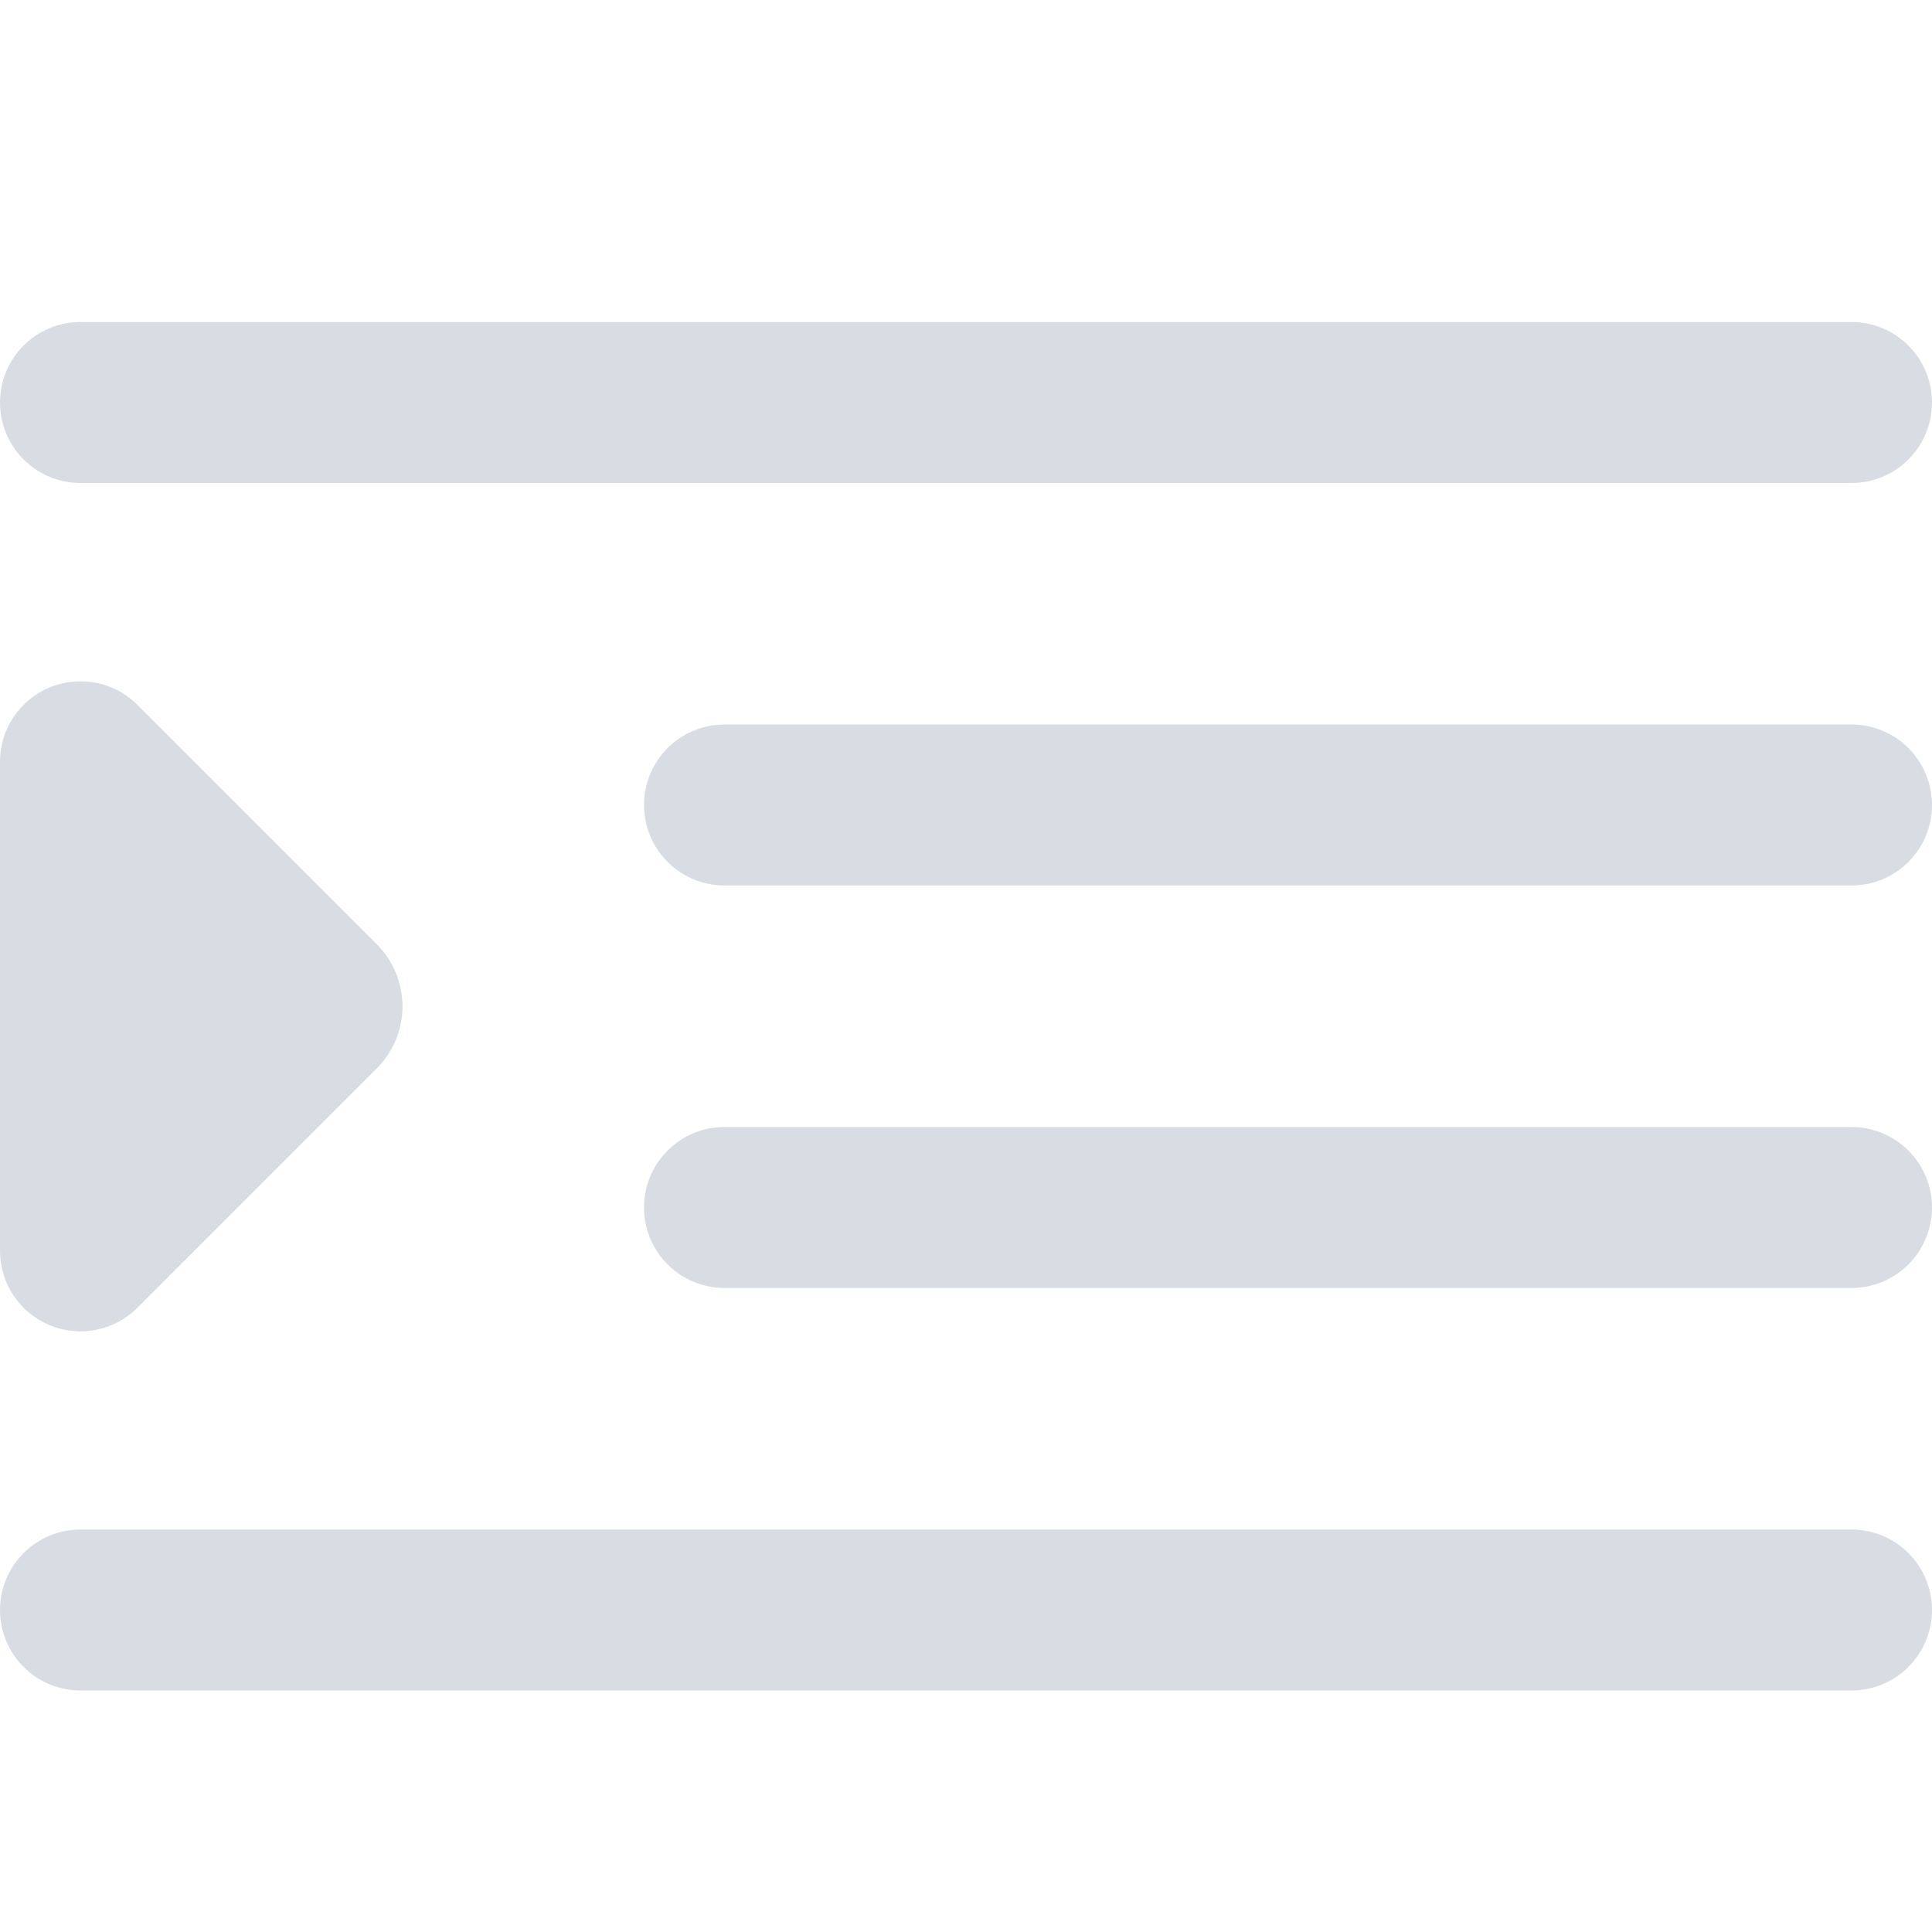 <svg width="24" height="24" viewBox="0 0 24 24" fill="none" xmlns="http://www.w3.org/2000/svg">
<g clip-path="url(#clip0_892_38160)">
<path d="M1 6H23C23.265 6 23.52 5.895 23.707 5.707C23.895 5.52 24 5.265 24 5C24 4.735 23.895 4.48 23.707 4.293C23.52 4.105 23.265 4 23 4H1C0.735 4 0.48 4.105 0.293 4.293C0.105 4.48 0 4.735 0 5C0 5.265 0.105 5.52 0.293 5.707C0.48 5.895 0.735 6 1 6Z" fill="#D8DDE4"/>
<path d="M23 9H9C8.735 9 8.48 9.105 8.293 9.293C8.105 9.48 8 9.735 8 10C8 10.265 8.105 10.52 8.293 10.707C8.48 10.895 8.735 11 9 11H23C23.265 11 23.52 10.895 23.707 10.707C23.895 10.52 24 10.265 24 10C24 9.735 23.895 9.48 23.707 9.293C23.52 9.105 23.265 9 23 9Z" fill="#D8DDE4"/>
<path d="M23 19H1C0.735 19 0.48 19.105 0.293 19.293C0.105 19.48 0 19.735 0 20C0 20.265 0.105 20.52 0.293 20.707C0.48 20.895 0.735 21 1 21H23C23.265 21 23.52 20.895 23.707 20.707C23.895 20.52 24 20.265 24 20C24 19.735 23.895 19.48 23.707 19.293C23.52 19.105 23.265 19 23 19Z" fill="#D8DDE4"/>
<path d="M23 14H9C8.735 14 8.48 14.105 8.293 14.293C8.105 14.48 8 14.735 8 15C8 15.265 8.105 15.52 8.293 15.707C8.48 15.895 8.735 16 9 16H23C23.265 16 23.52 15.895 23.707 15.707C23.895 15.52 24 15.265 24 15C24 14.735 23.895 14.48 23.707 14.293C23.52 14.105 23.265 14 23 14Z" fill="#D8DDE4"/>
<path d="M1.707 16.246L4.681 13.272C4.885 13.067 5 12.79 5 12.501C5 12.212 4.885 11.934 4.681 11.73L1.707 8.756C1.567 8.616 1.389 8.521 1.195 8.482C1.001 8.444 0.8 8.463 0.617 8.539C0.434 8.615 0.278 8.743 0.168 8.908C0.058 9.072 -0 9.266 3.09641e-07 9.464V15.538C-0 15.736 0.058 15.929 0.168 16.093C0.278 16.258 0.434 16.386 0.617 16.462C0.8 16.538 1.001 16.558 1.195 16.519C1.389 16.481 1.567 16.386 1.707 16.246Z" fill="#D8DDE4"/>
</g>
<defs>
<clipPath id="clip0_892_38160">
<rect width="24" height="24" fill="white"/>
</clipPath>
</defs>
</svg>
